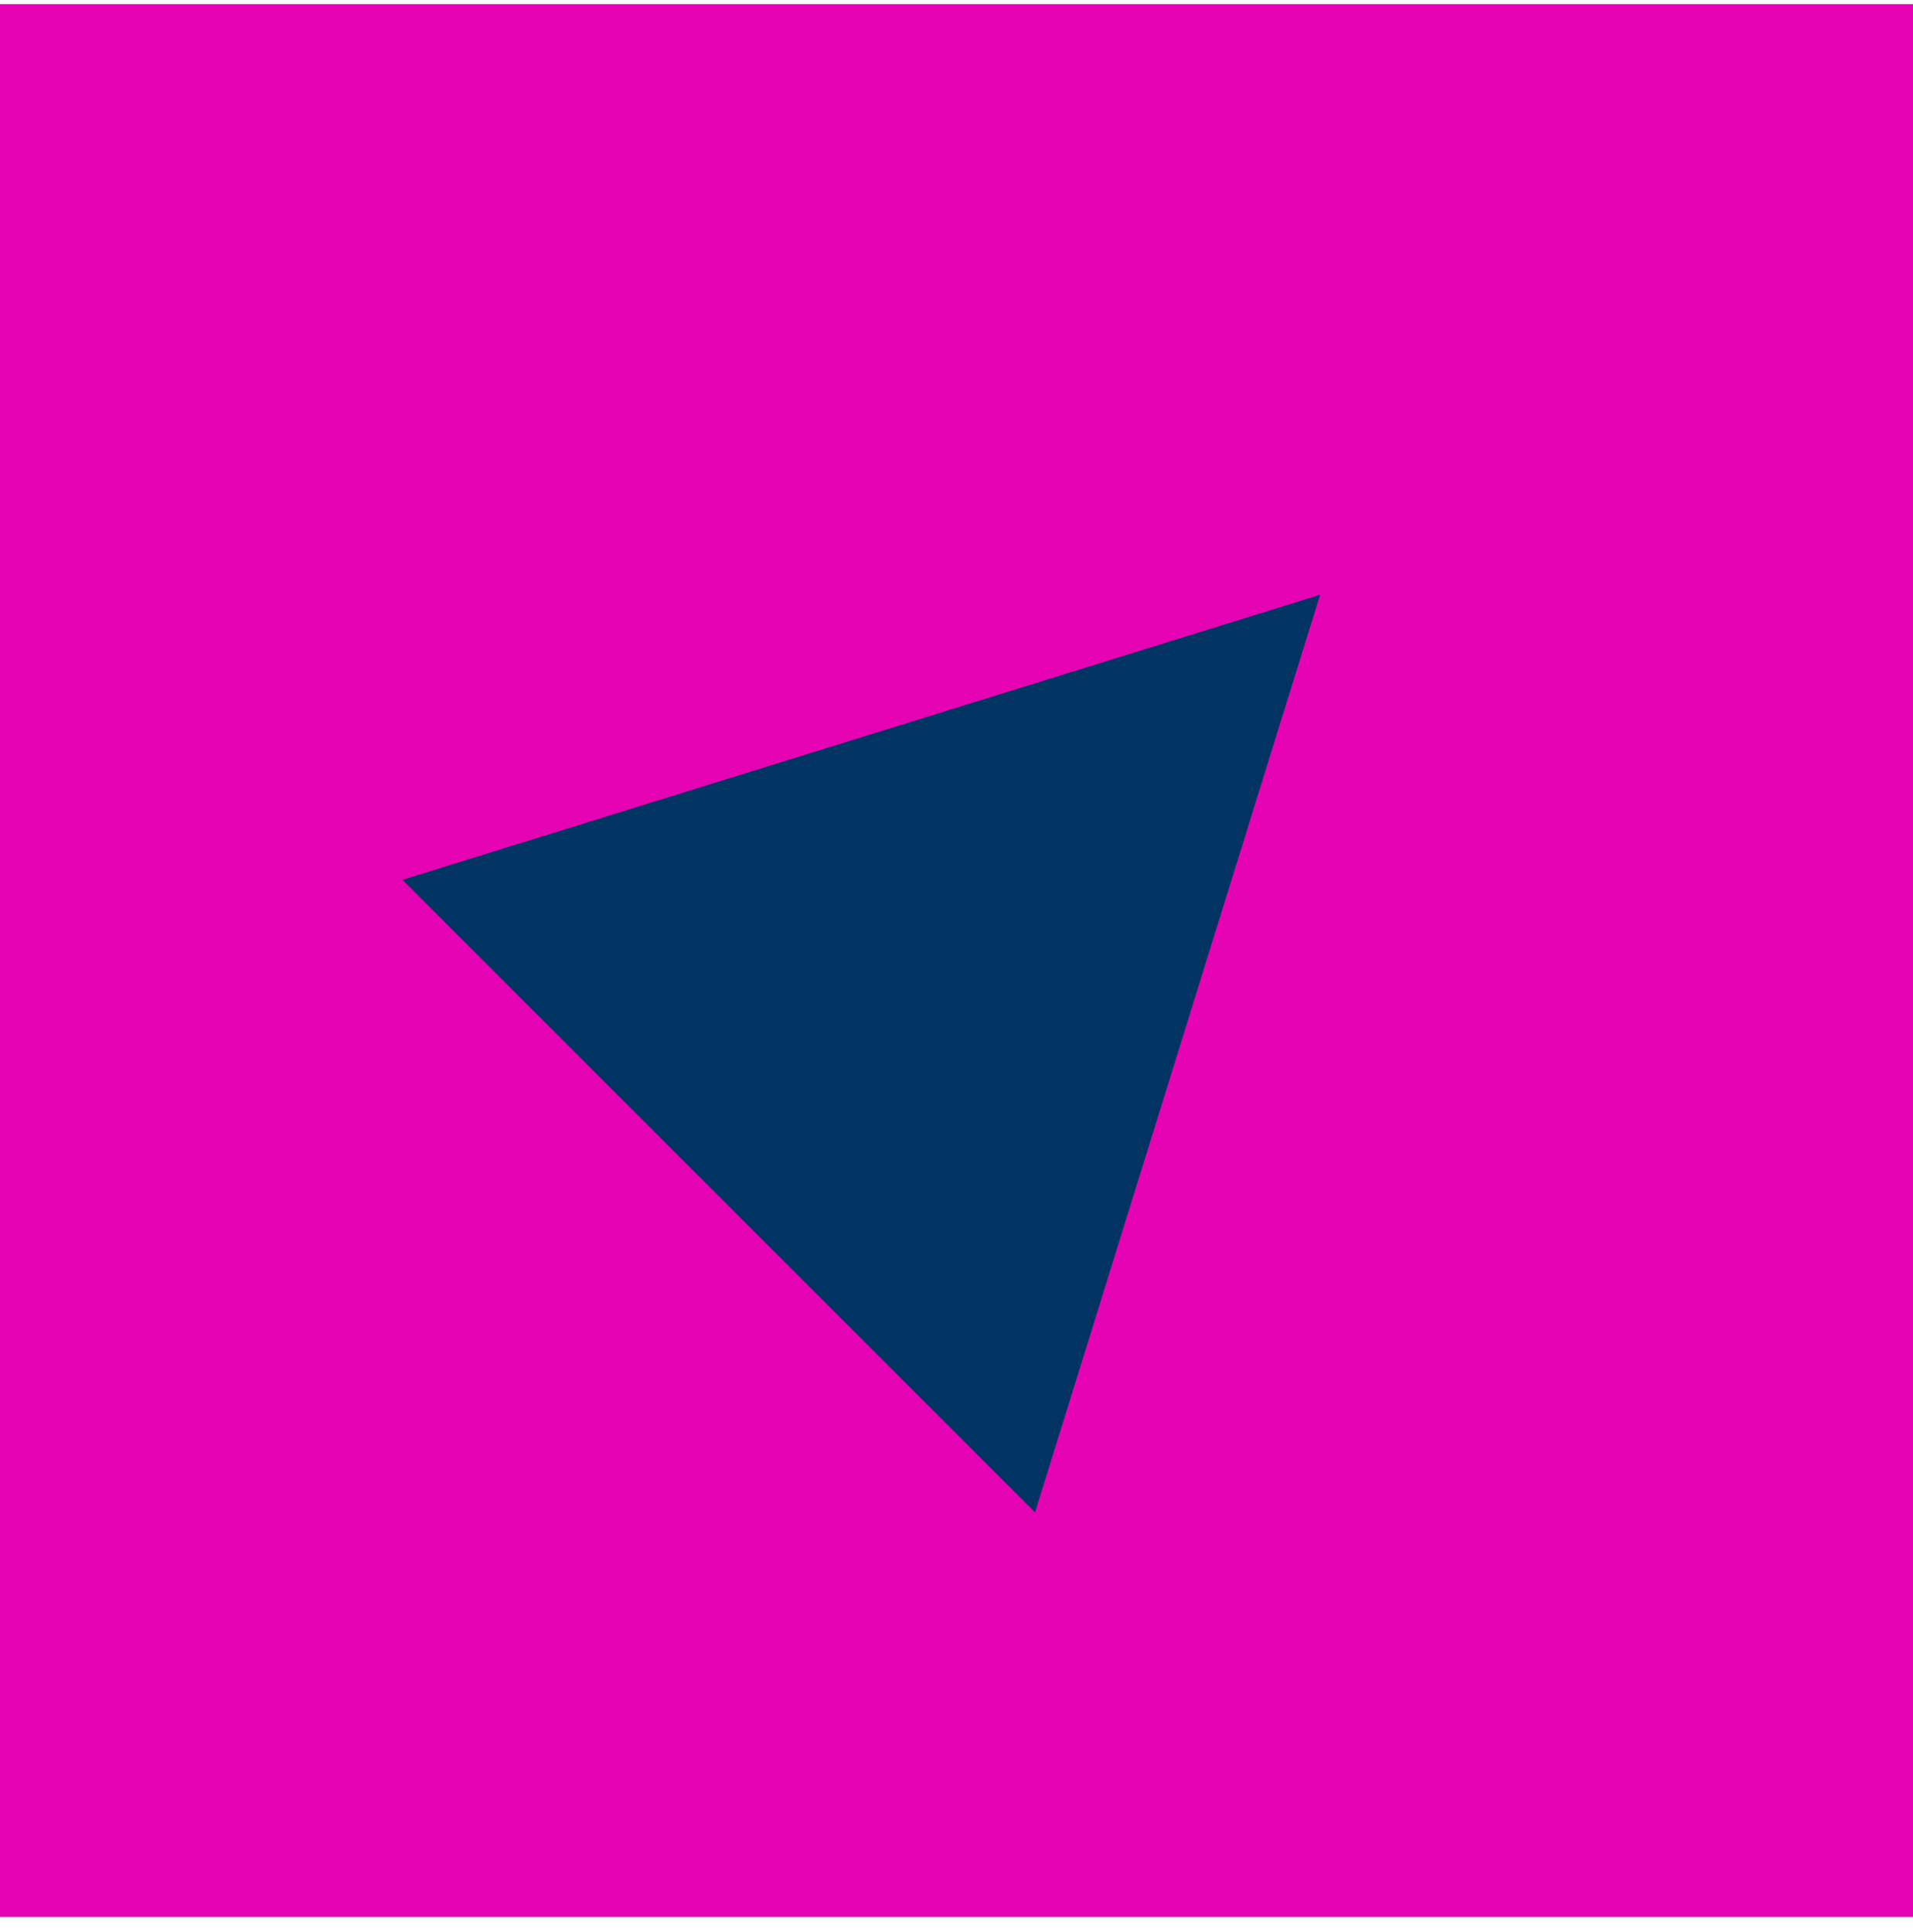 <svg width="100" height="101" viewBox="0 0 100 101" fill="none" xmlns="http://www.w3.org/2000/svg">
<rect y="0.215" width="100" height="100" fill="#E503B3"/>
<path d="M69.006 31.092L54.105 79.062L21.036 45.994L69.006 31.092Z" fill="#023463"/>
</svg>
